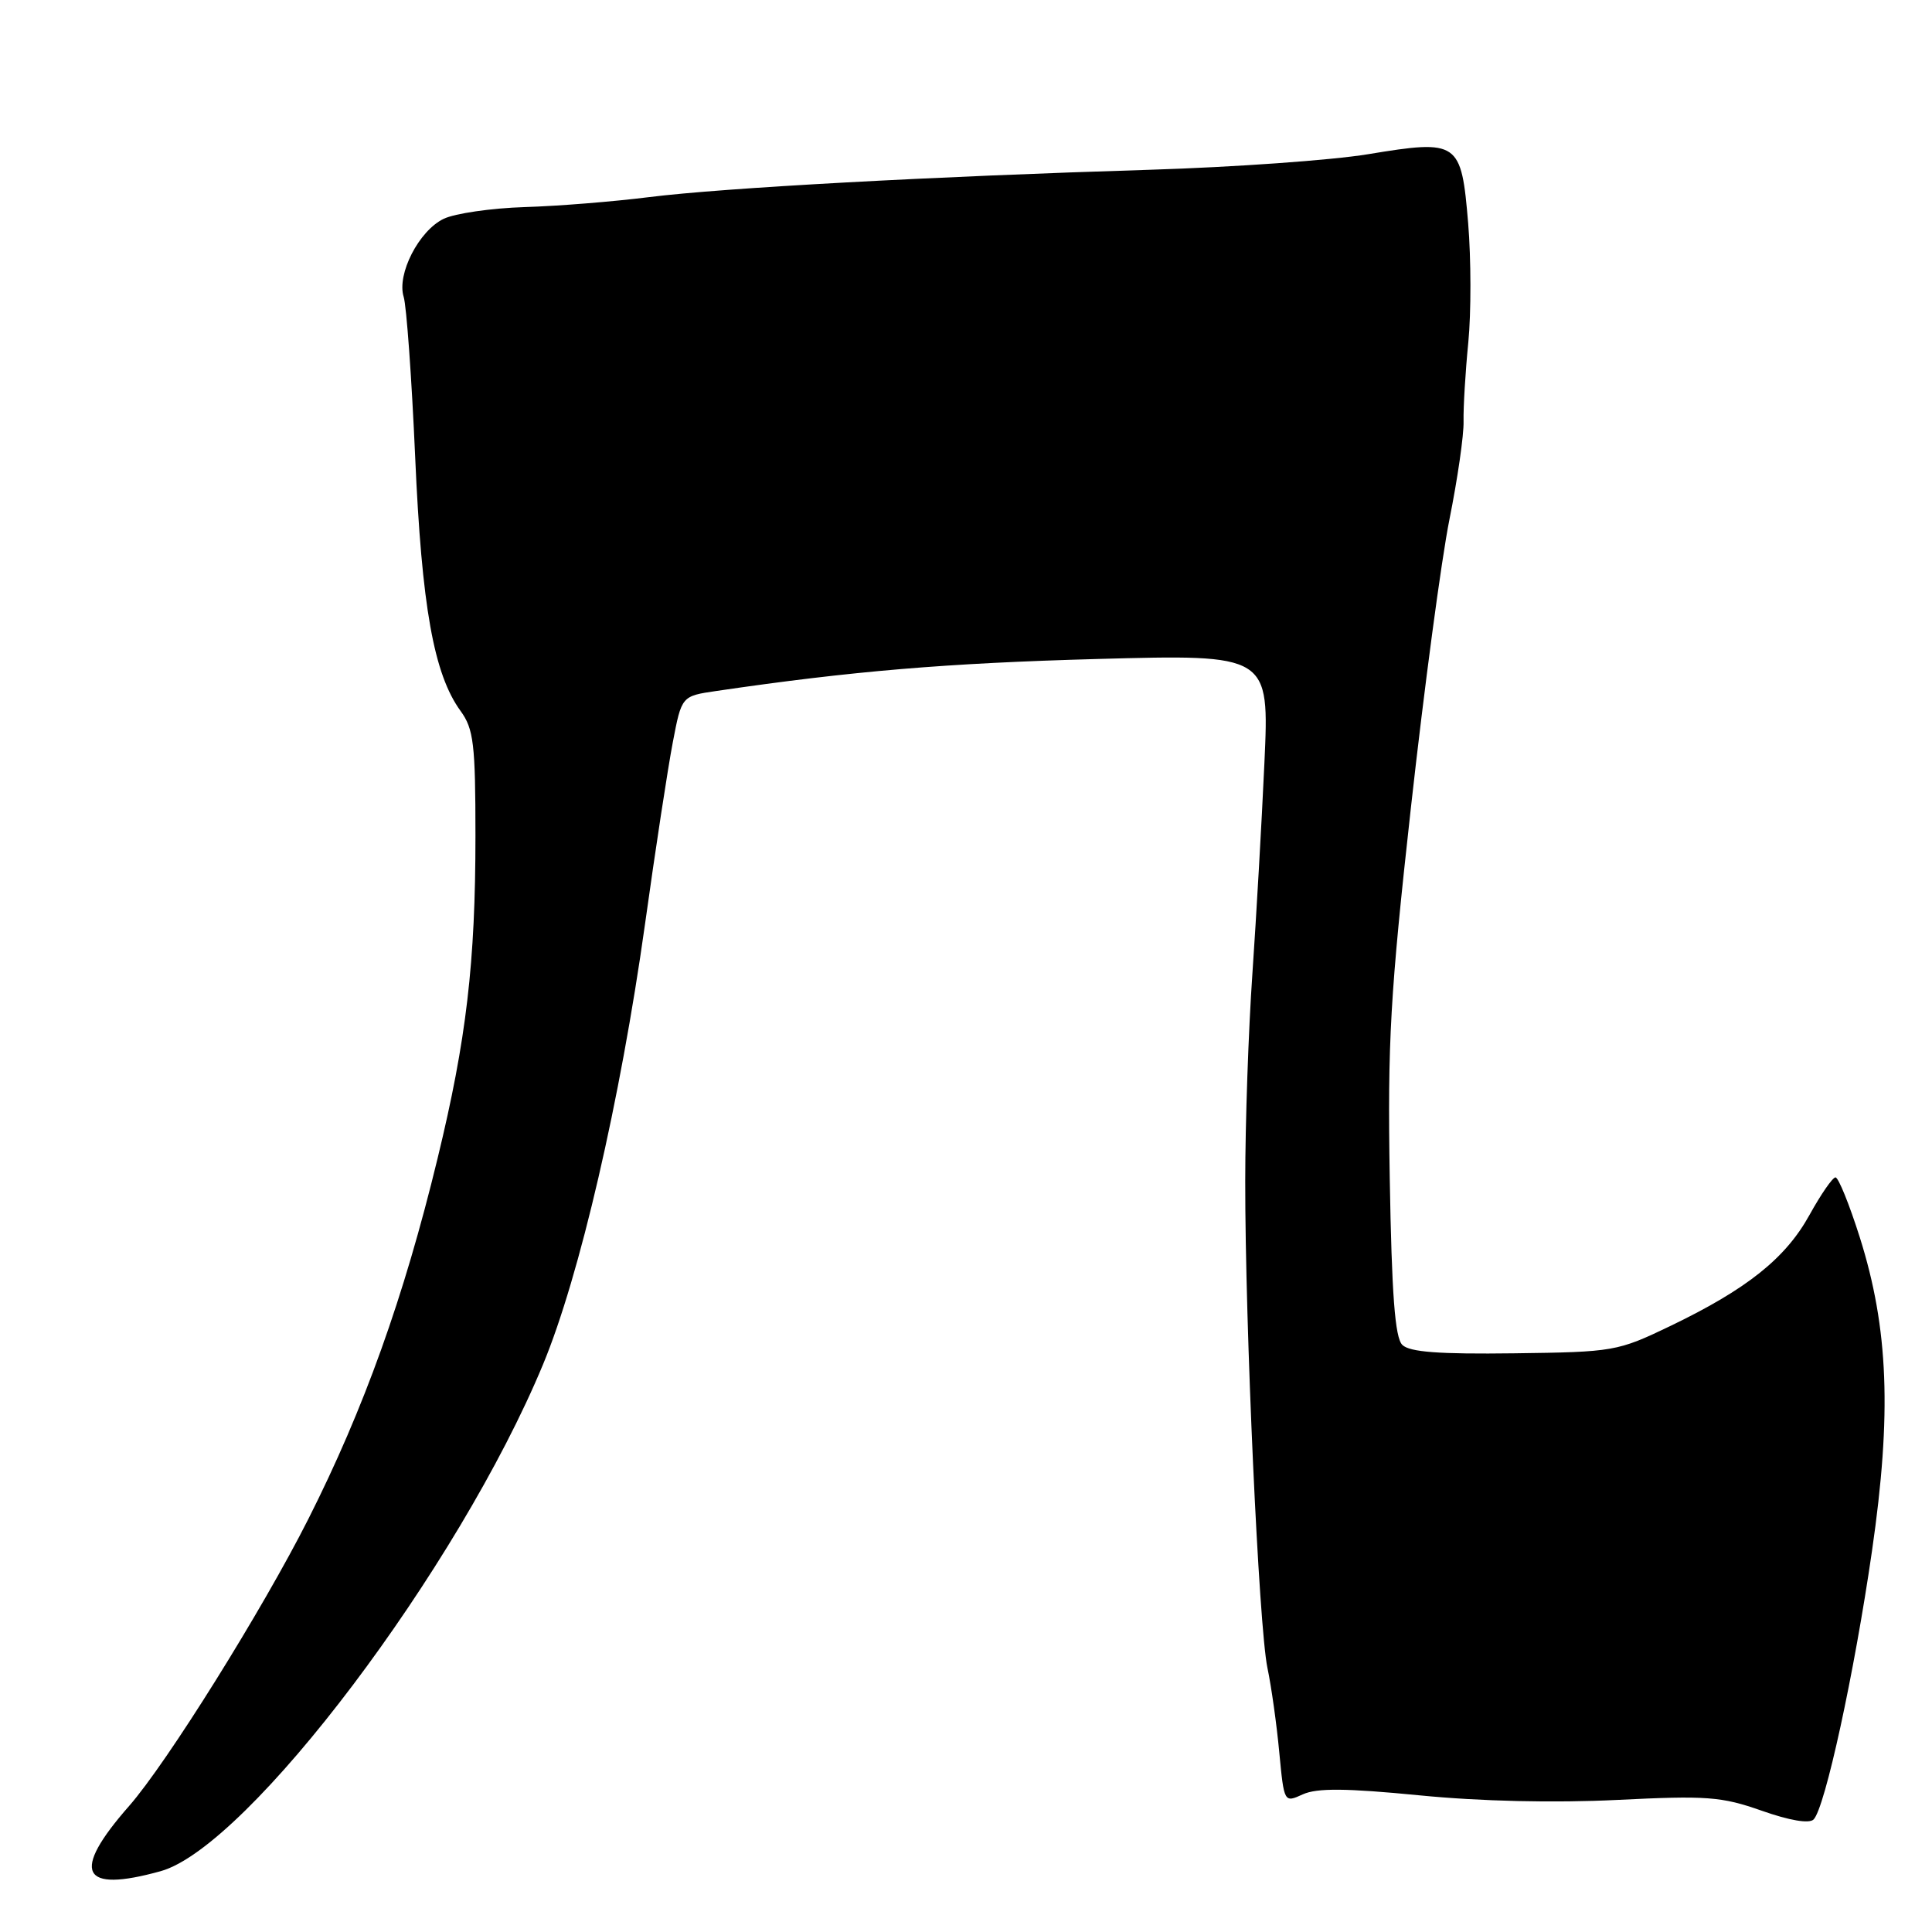 <?xml version="1.0" encoding="UTF-8" standalone="no"?>
<!DOCTYPE svg PUBLIC "-//W3C//DTD SVG 1.1//EN" "http://www.w3.org/Graphics/SVG/1.1/DTD/svg11.dtd" >
<svg xmlns="http://www.w3.org/2000/svg" xmlns:xlink="http://www.w3.org/1999/xlink" version="1.1" viewBox="0 0 256 256">
 <g >
 <path fill="currentColor"
d=" M 21.29 247.94 C 32.87 244.72 60.76 207.76 71.96 180.78 C 76.80 169.12 82.19 145.84 85.46 122.50 C 86.84 112.60 88.50 101.74 89.15 98.36 C 90.32 92.23 90.32 92.23 94.91 91.56 C 112.96 88.91 125.42 87.87 145.35 87.32 C 168.20 86.70 168.20 86.70 167.54 101.10 C 167.18 109.02 166.46 121.58 165.95 129.00 C 165.43 136.43 165.00 148.80 165.00 156.50 C 164.98 175.74 166.80 215.52 167.94 221.00 C 168.46 223.47 169.17 228.51 169.51 232.19 C 170.15 238.89 170.15 238.89 172.63 237.76 C 174.50 236.91 178.35 236.94 188.07 237.89 C 196.20 238.69 205.95 238.91 214.26 238.50 C 226.16 237.91 228.10 238.05 233.44 239.93 C 237.13 241.23 239.73 241.67 240.31 241.09 C 241.82 239.58 245.71 221.71 248.05 205.50 C 250.68 187.36 250.24 176.02 246.44 163.98 C 245.05 159.59 243.60 156.01 243.21 156.01 C 242.82 156.02 241.27 158.27 239.76 161.00 C 236.59 166.74 231.47 170.82 221.33 175.70 C 214.32 179.07 213.83 179.15 200.63 179.32 C 190.69 179.45 186.77 179.16 185.81 178.20 C 184.84 177.24 184.41 171.53 184.15 156.15 C 183.85 138.03 184.20 131.81 186.96 106.95 C 188.70 91.30 190.99 74.14 192.06 68.82 C 193.13 63.49 193.98 57.64 193.93 55.82 C 193.89 53.99 194.17 49.28 194.56 45.35 C 194.94 41.42 194.93 34.33 194.54 29.59 C 193.63 18.71 193.27 18.46 181.30 20.43 C 176.46 21.23 163.50 22.15 152.50 22.49 C 123.67 23.37 95.80 24.89 86.00 26.12 C 81.33 26.71 73.90 27.31 69.50 27.44 C 65.10 27.58 60.28 28.28 58.80 28.99 C 55.51 30.56 52.55 36.34 53.49 39.34 C 53.86 40.53 54.55 50.05 55.01 60.50 C 55.88 80.38 57.48 89.33 61.03 94.21 C 62.76 96.59 63.00 98.57 63.00 110.74 C 63.00 127.55 61.80 137.77 57.98 153.50 C 53.50 171.97 48.22 186.69 40.86 201.27 C 34.80 213.28 22.10 233.62 17.10 239.31 C 9.36 248.12 10.71 250.88 21.29 247.94 Z "/>
</g>
</svg>